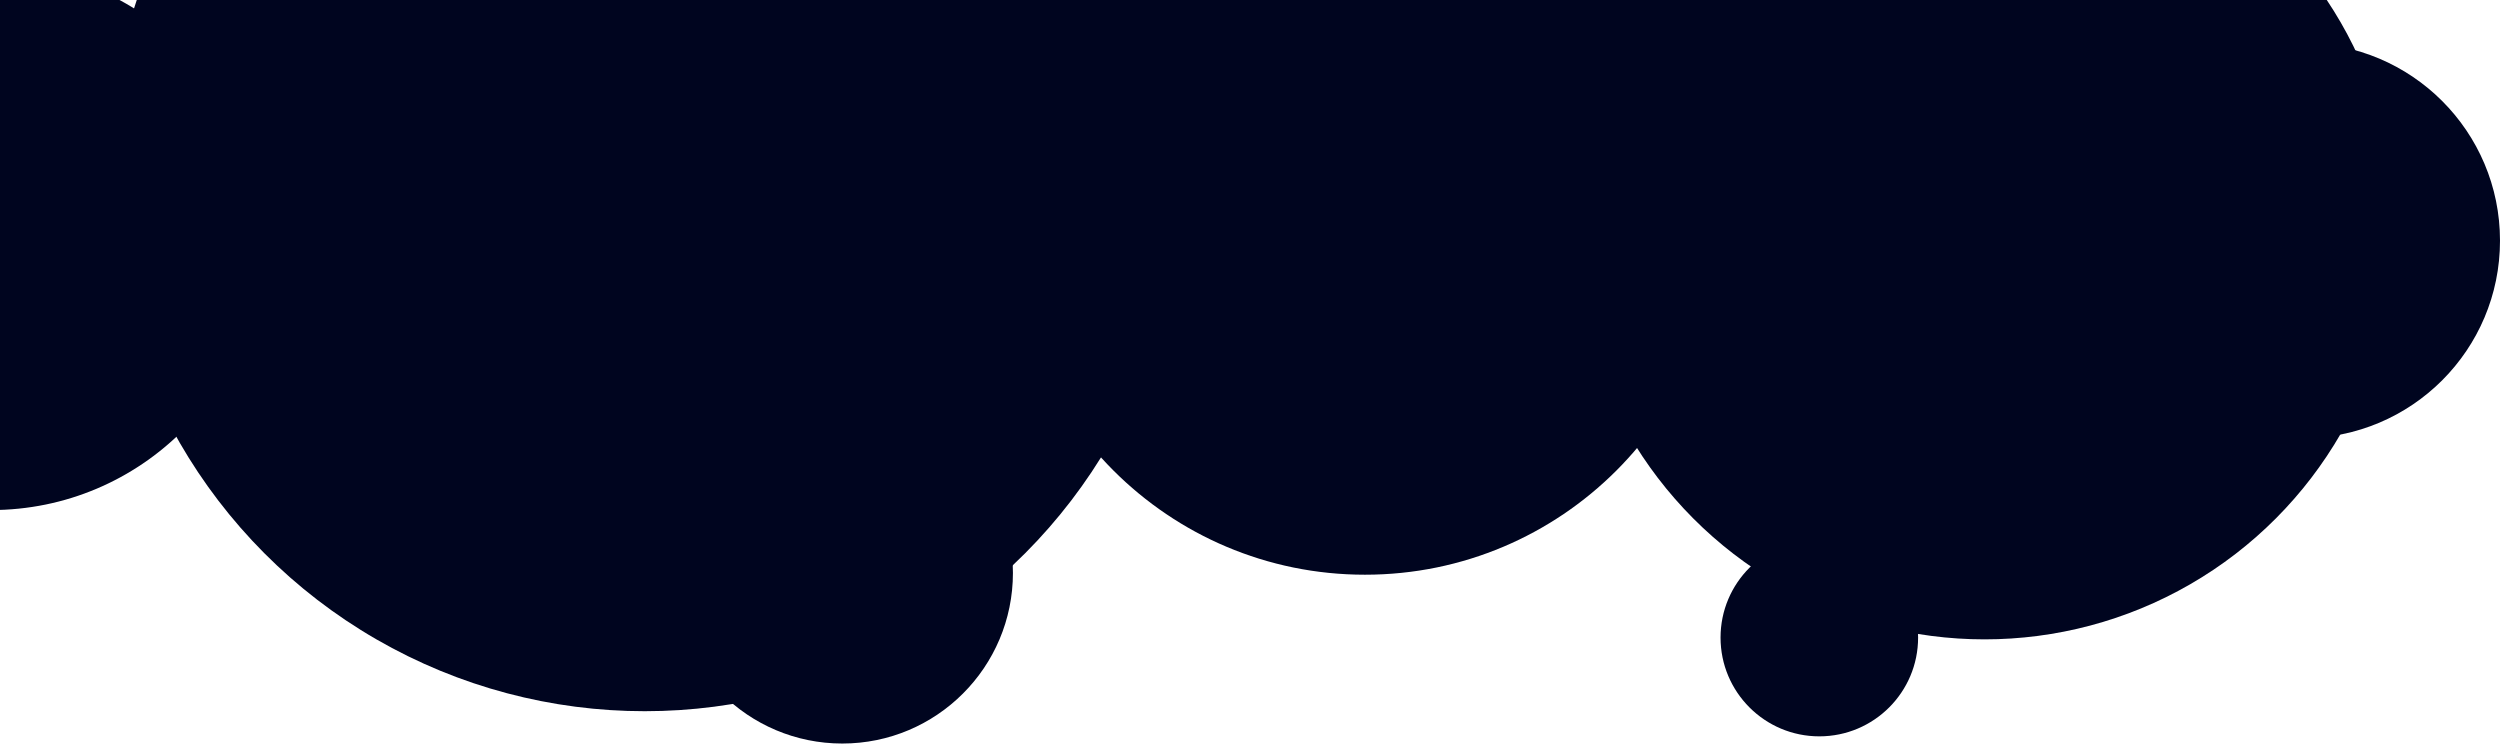 <svg width="696" height="207" viewBox="0 0 696 207" fill="none" xmlns="http://www.w3.org/2000/svg">
<circle cx="552.5" cy="63.5" r="114.5" fill="#00051F"/>
<circle cx="641" cy="67" r="55" fill="#00051F"/>
<circle cx="506.5" cy="177.5" r="27.5" fill="#00051F"/>
<circle cx="234.5" cy="159.5" r="47.5" fill="#00051F"/>
<circle cx="380" cy="61" r="99" fill="#00051F"/>
<circle cx="179.5" cy="48.5" r="149.5" fill="#00051F"/>
<circle cx="-2.5" cy="66.5" r="75.5" fill="#00051F"/>
</svg>
